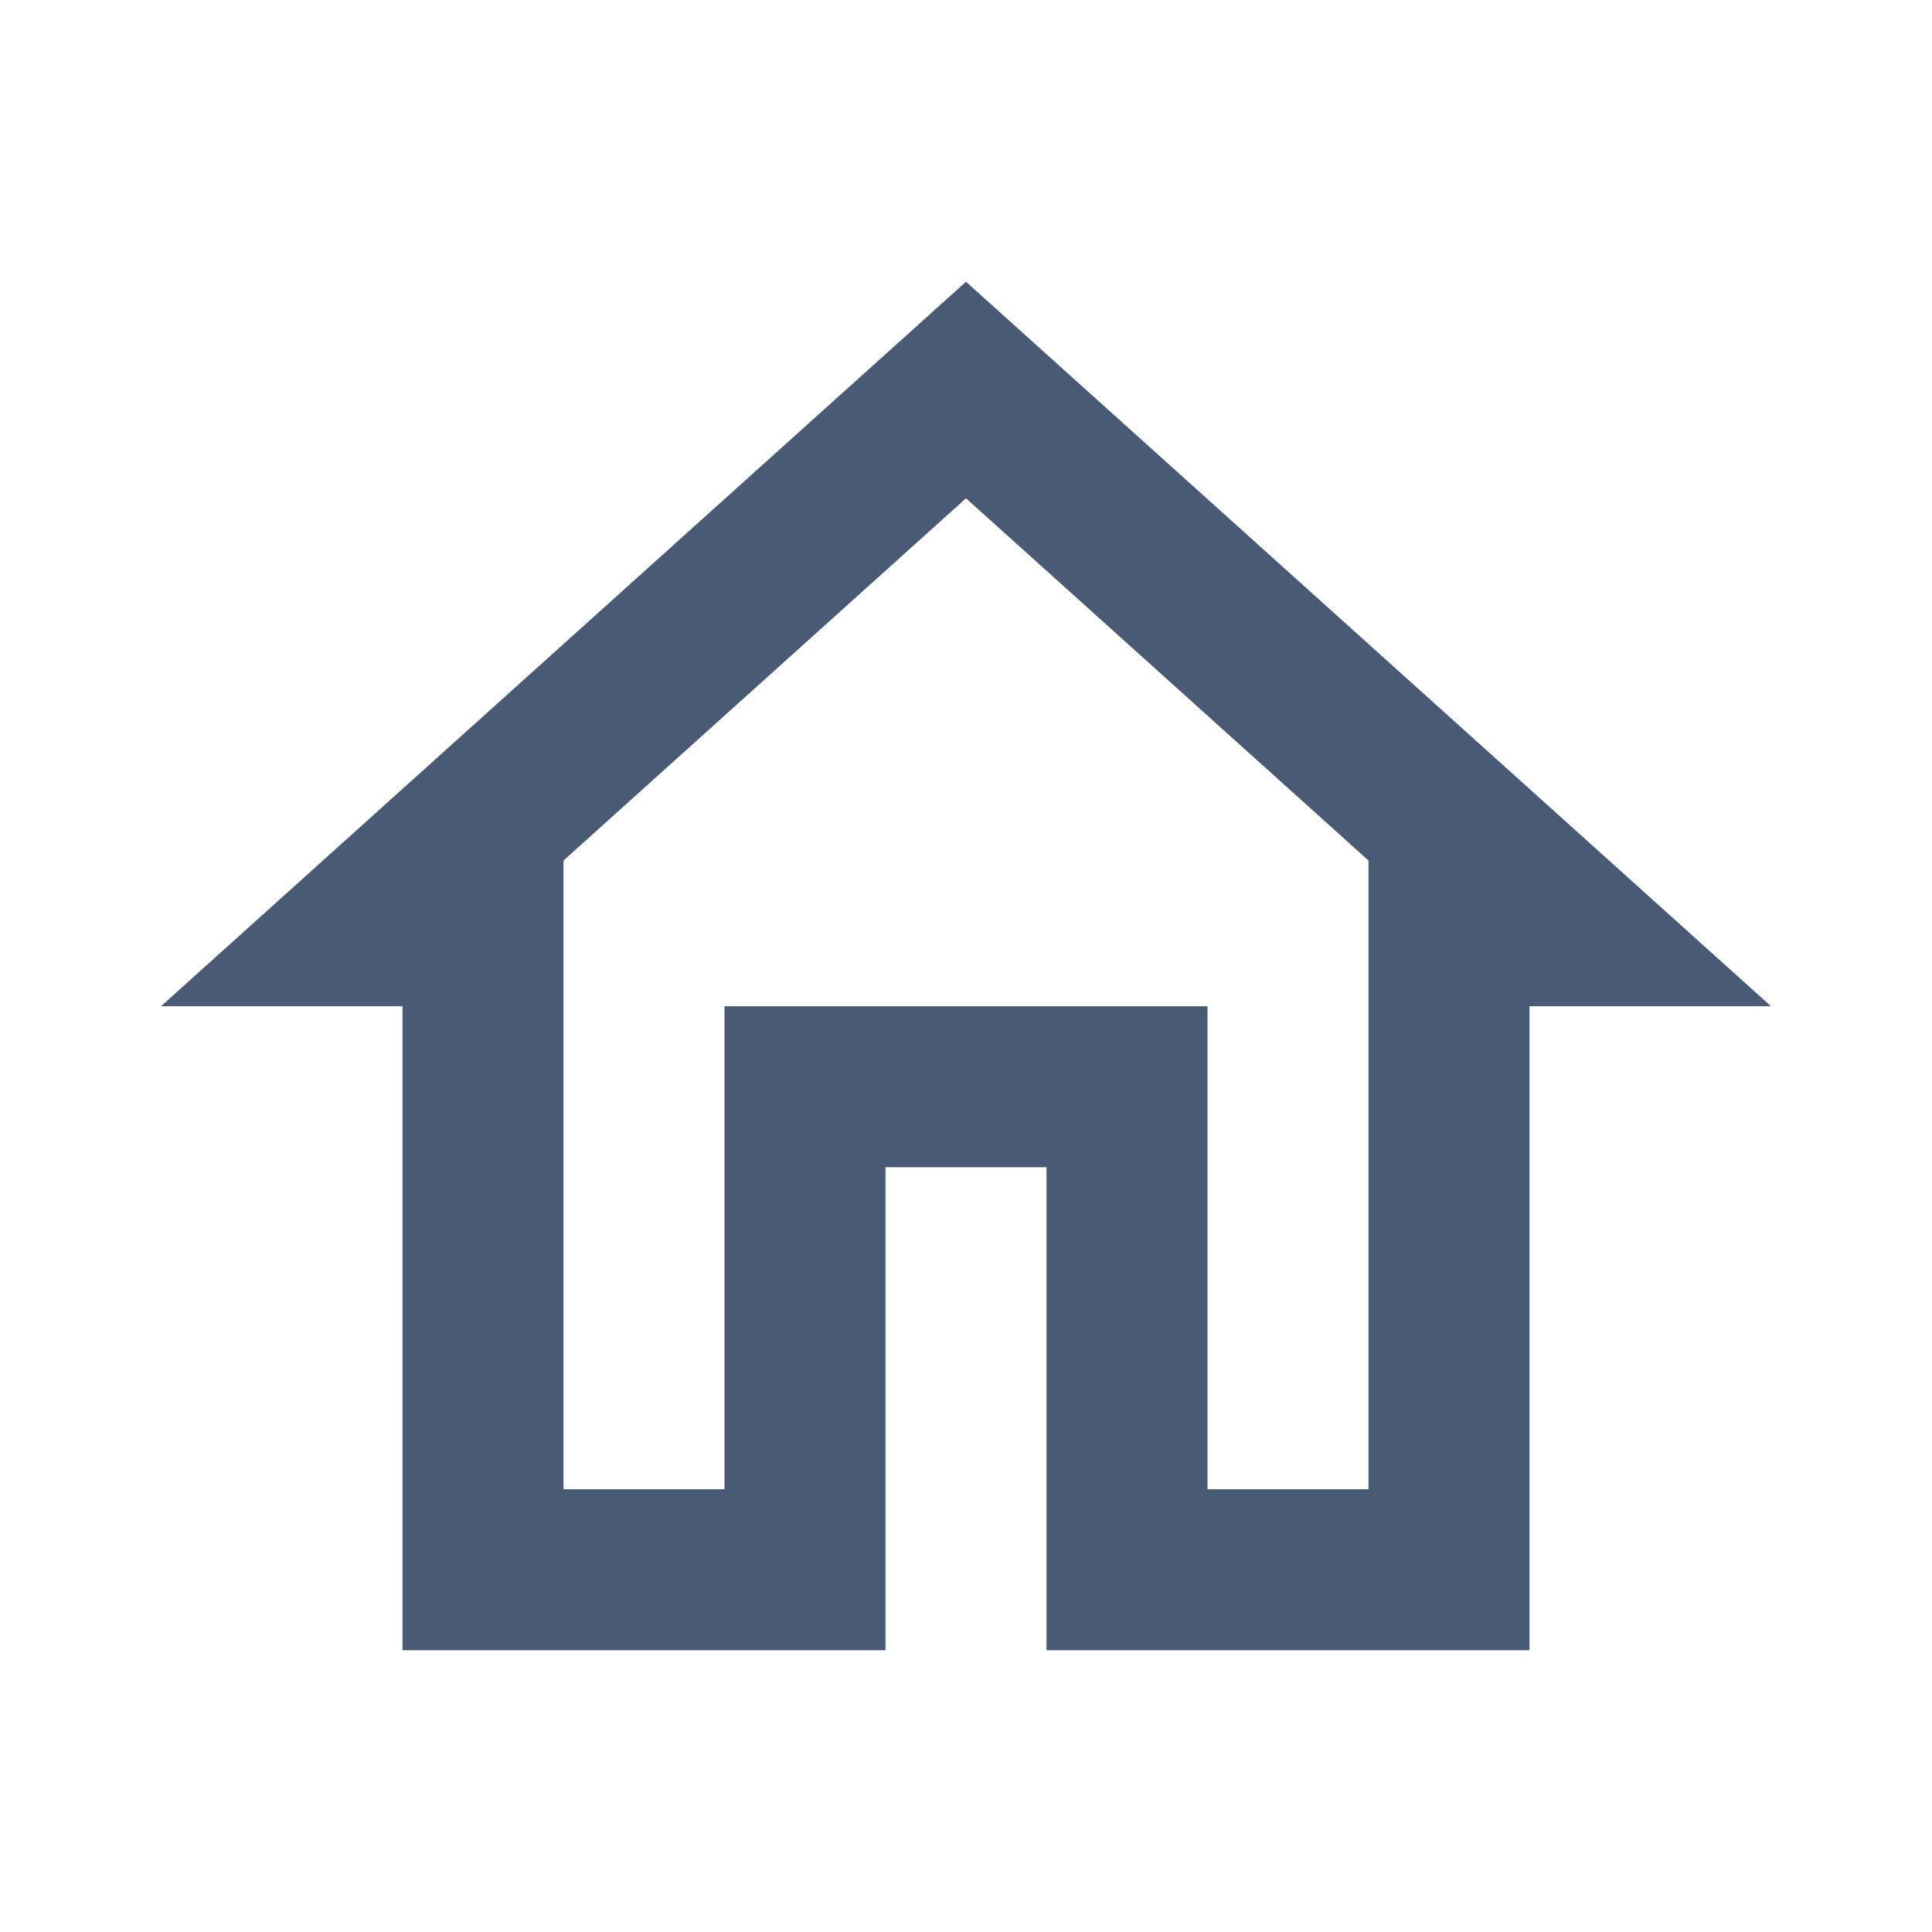 <svg width="24" height="24" viewBox="0 0 24 24" fill="none" xmlns="http://www.w3.org/2000/svg">
<g id="home_24px">
<path id="icon/action/home_24px" fill-rule="evenodd" clip-rule="evenodd" d="M5 12.5H2L12 3.5L22 12.5H19V20.5H13V14.5H11V20.5H5V12.5ZM17 10.69L12 6.19L7 10.69V18.5H9V12.5H15V18.5H17V10.69Z" fill="#495A75"/>
</g>
</svg>

